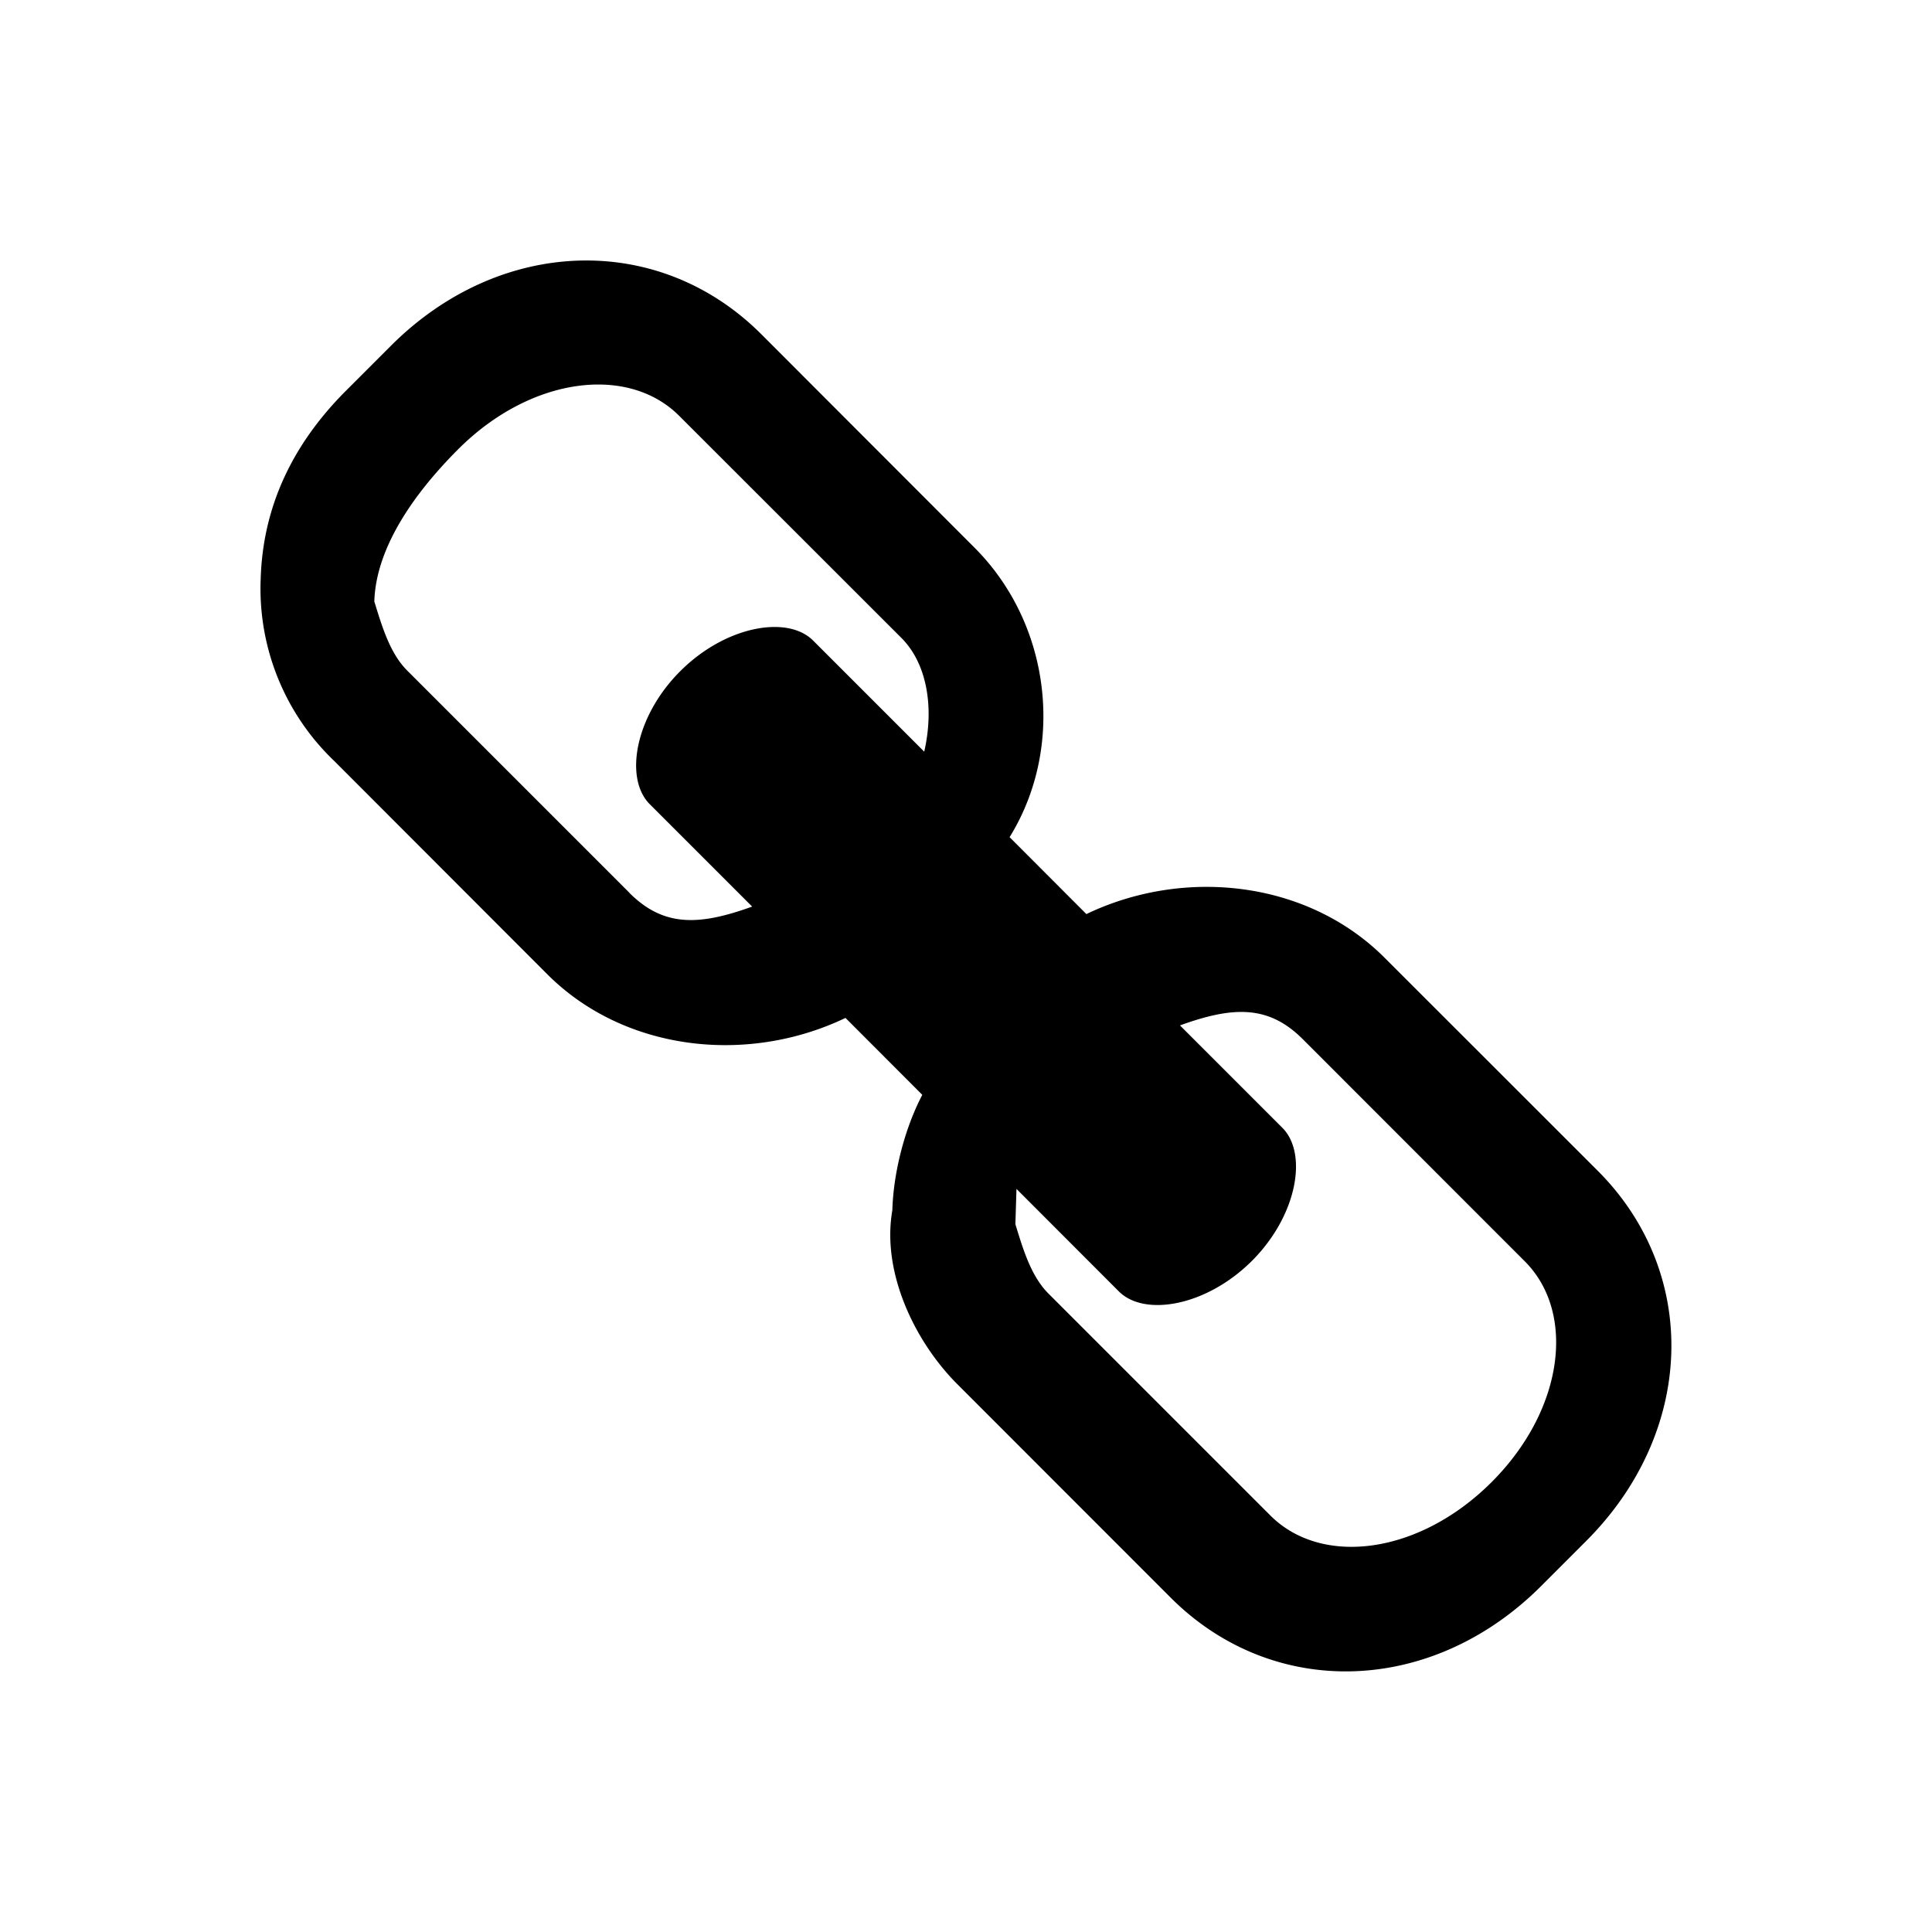<svg viewBox="0 0 16 16" xmlns="http://www.w3.org/2000/svg"><path d="M8.07 4.535L6.304 2.767c-.849-.848-2.162-.807-3.065.095l-.376.376c-.451.452-.686.97-.704 1.553a1.973 1.973 0 0 0 .61 1.512L4.534 8.07c.637.636 1.654.75 2.468.36l.636.637c-.155.297-.24.664-.248.956-.09.513.185 1.087.538 1.44l1.768 1.769c.849.848 2.162.807 3.065-.095l.376-.376c.902-.903.943-2.216.095-3.065L11.465 7.93c-.637-.636-1.654-.75-2.468-.36l-.636-.637c.46-.743.346-1.76-.29-2.397zM5.213 7.394L3.374 5.555c-.142-.141-.208-.358-.274-.574.013-.438.319-.885.695-1.261.602-.602 1.407-.7 1.83-.276l1.84 1.839c.212.212.273.575.189.942l-.92-.92c-.211-.212-.724-.123-1.1.253-.377.376-.465.89-.253 1.102l.848.848c-.442.16-.734.169-1.017-.114zm5.576 1.212l1.838 1.839c.425.424.327 1.229-.275 1.83s-1.407.7-1.831.276l-1.838-1.838c-.142-.142-.208-.358-.274-.575l.009-.292.848.849c.212.212.725.123 1.102-.253.376-.376.464-.89.252-1.102l-.848-.848c.442-.16.734-.169 1.017.114z" class="icon-color"/></svg>